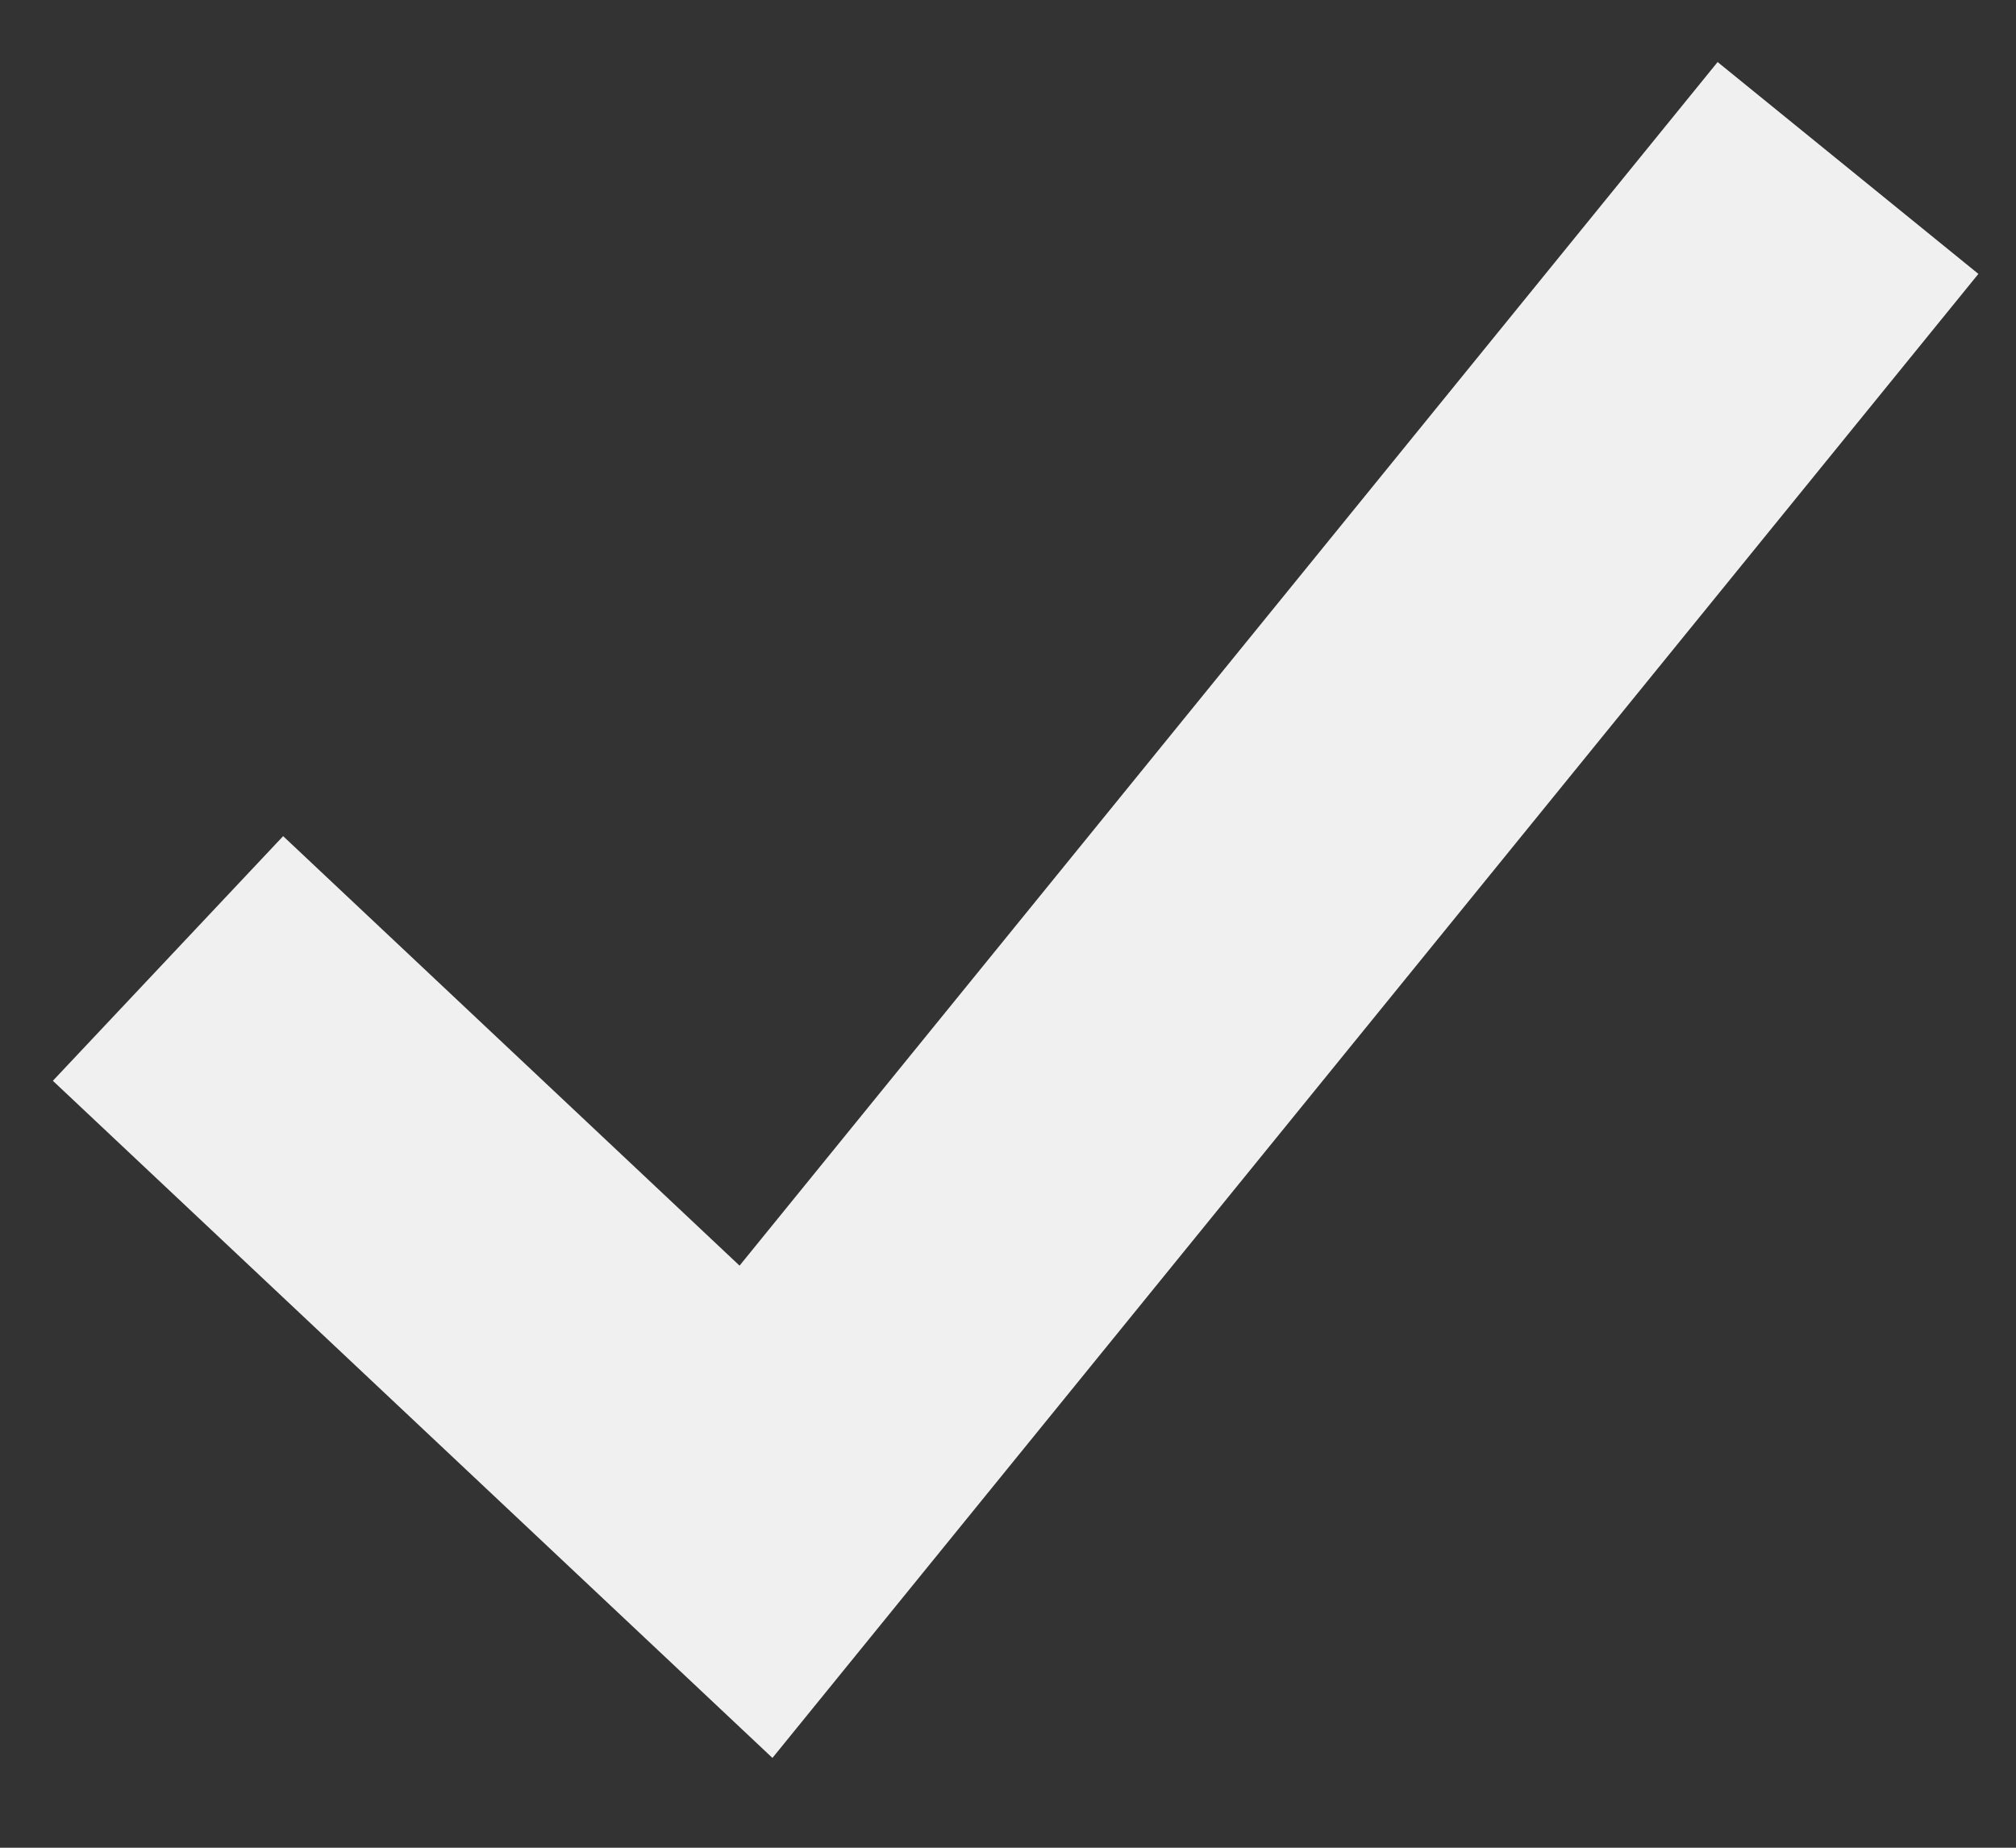 <svg width="12" height="11" viewBox="0 0 12 11" fill="none" xmlns="http://www.w3.org/2000/svg">
<rect x="0" y="0" width="12" height="11" fill="#333333" stroke="none"/>
<path d="M1 5.706L4.5 9L11 1" stroke="#F0F0F0" stroke-width="2"/>
</svg>
